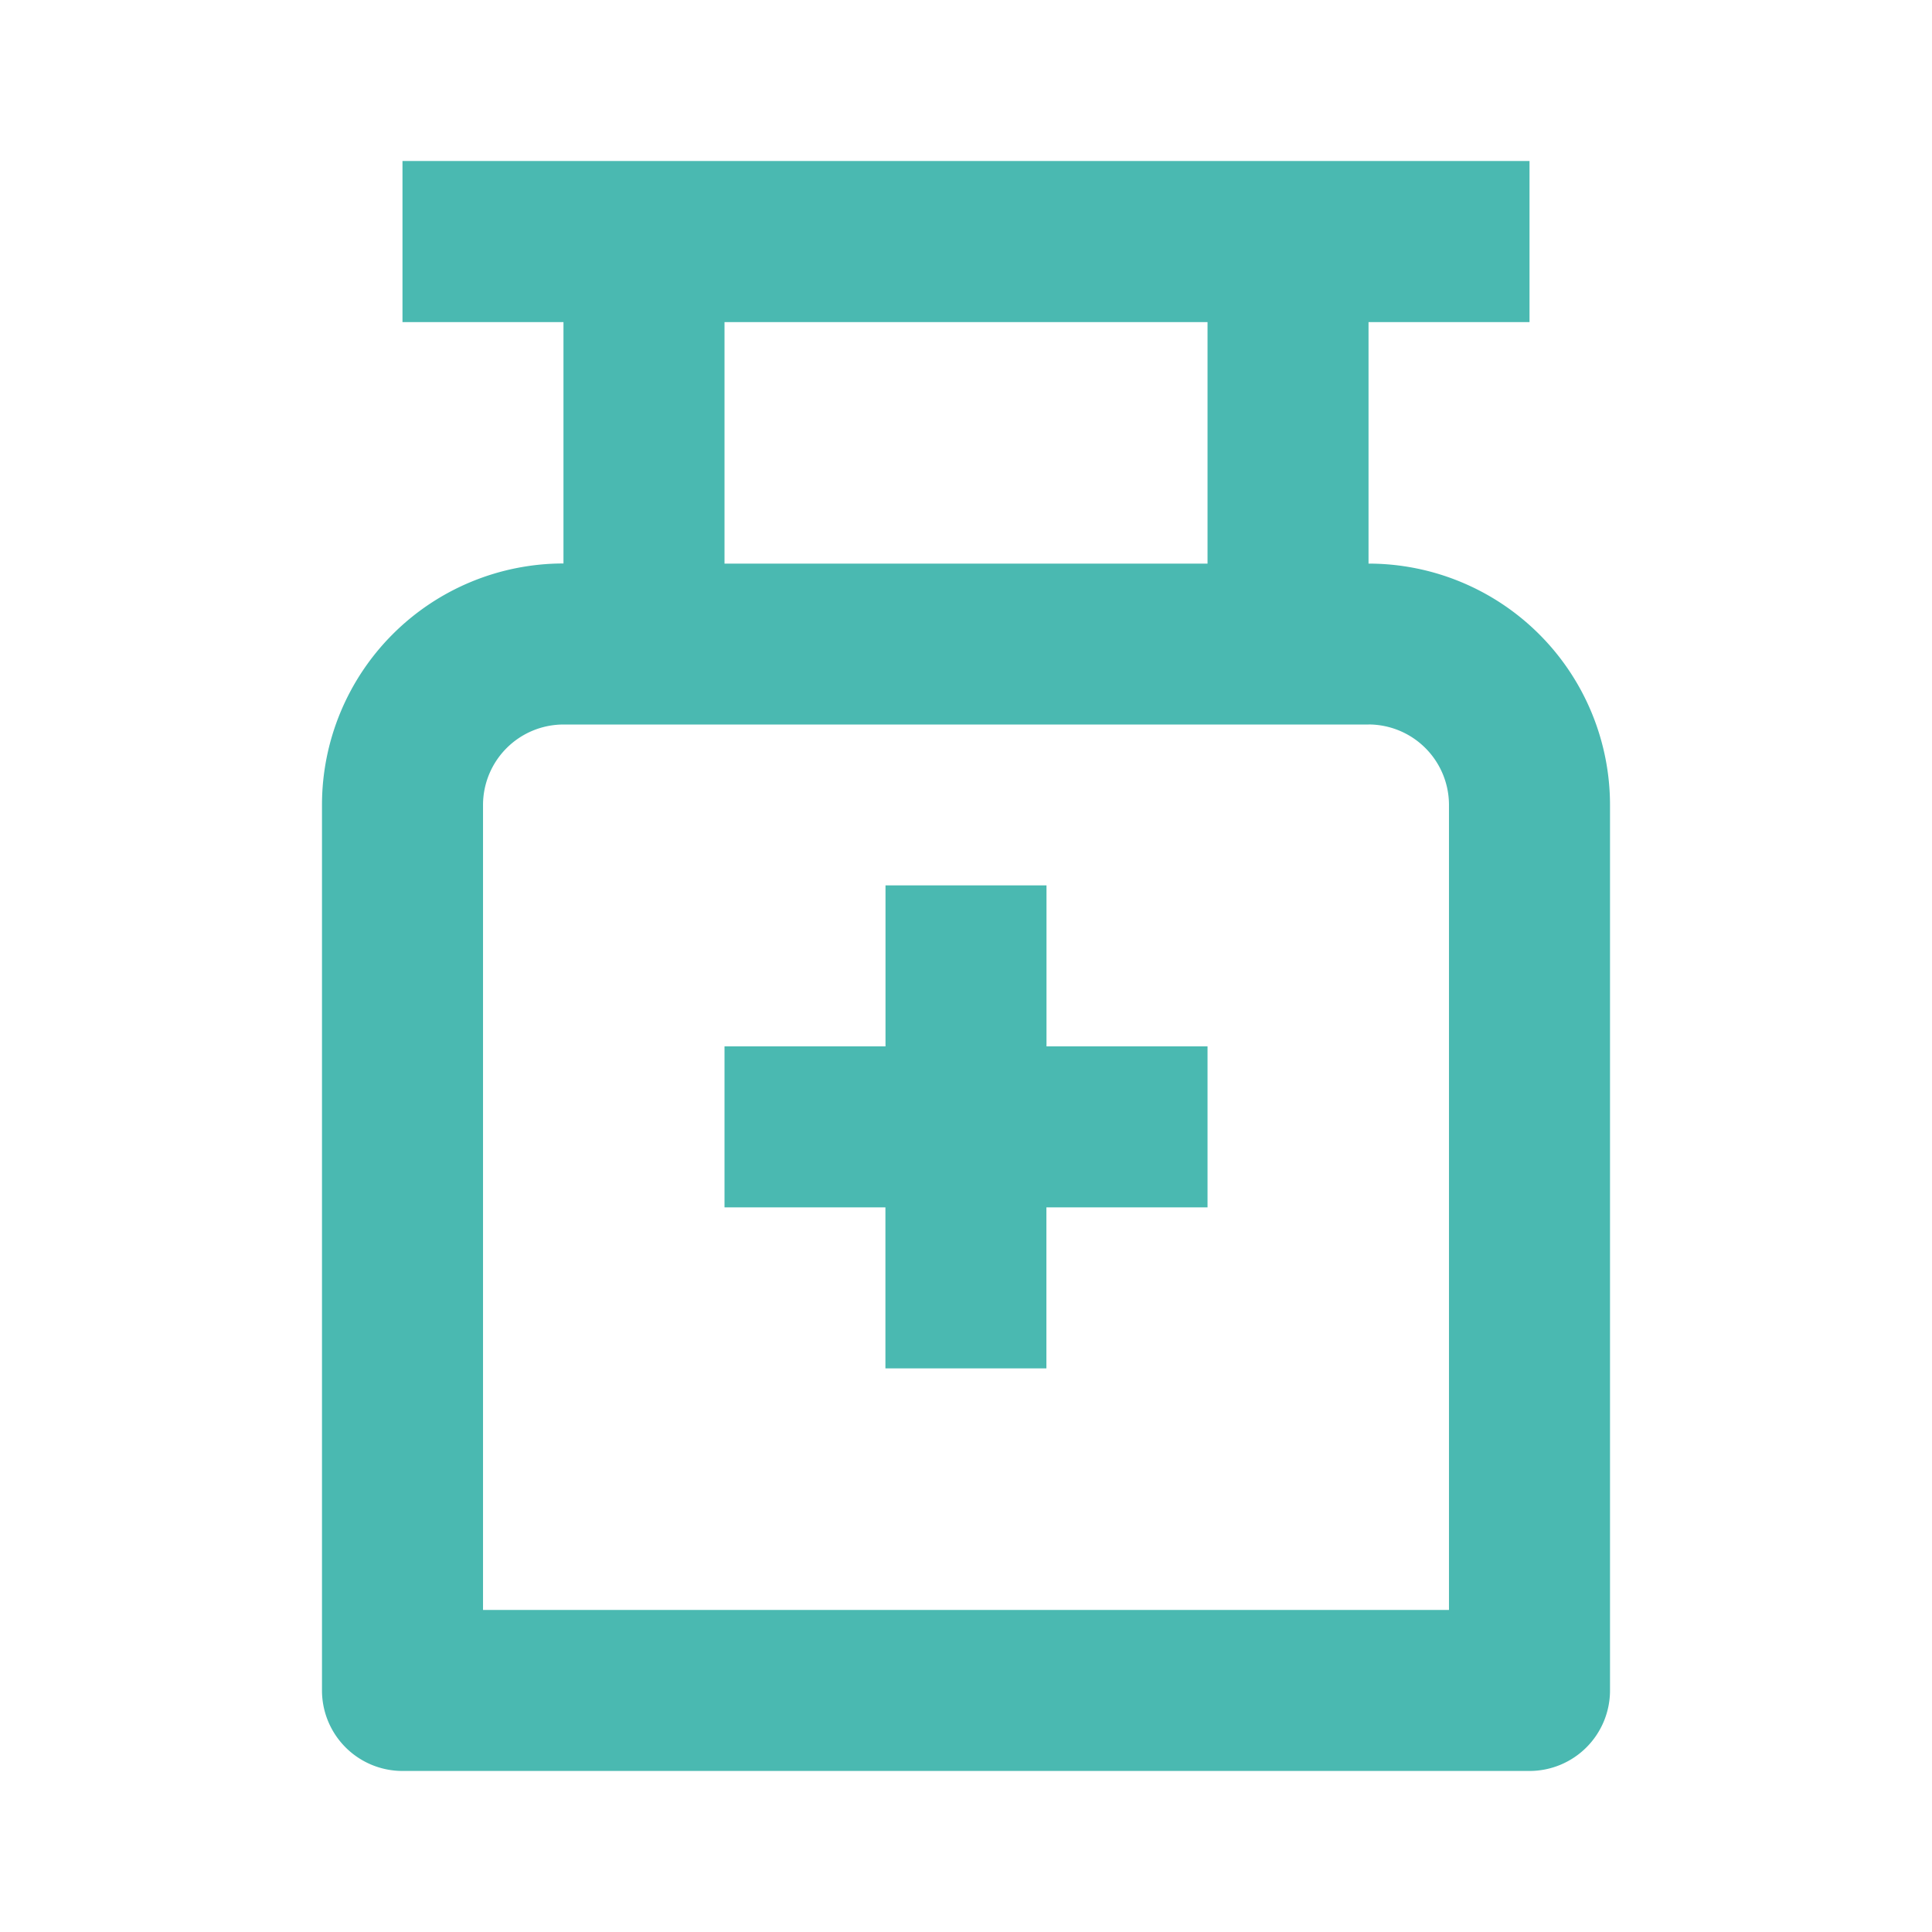 <svg xmlns="http://www.w3.org/2000/svg" xmlns:xlink="http://www.w3.org/1999/xlink" width="43.562" height="43.562" viewBox="0 0 43.562 43.562">
  <defs>
    <clipPath id="clip-path">
      <rect id="Rectangle_8080" data-name="Rectangle 8080" width="43.562" height="43.562" fill="#4ab9b1" stroke="#707070" stroke-width="1"/>
    </clipPath>
  </defs>
  <g id="Mask_Group_1476" data-name="Mask Group 1476" clip-path="url(#clip-path)">
    <g id="medicine-bottle-line">
      <path id="Path_15242" data-name="Path 15242" d="M0,0H43.562V43.562H0Z" fill="none"/>
      <path id="Path_15243" data-name="Path 15243" d="M32.56,2.667V6.3h-3.63v5.445a5.445,5.445,0,0,1,5.445,5.445V37.153a1.816,1.816,0,0,1-1.815,1.815H7.148a1.816,1.816,0,0,1-1.815-1.815V17.187a5.445,5.445,0,0,1,5.445-5.445V6.3H7.148V2.667Zm-3.63,12.706H10.779a1.816,1.816,0,0,0-1.815,1.815V35.338H30.744V17.187A1.816,1.816,0,0,0,28.929,15.372ZM21.669,19v3.63H25.3v3.63H21.667l0,3.63h-3.63l0-3.63H14.409v-3.63h3.63V19ZM25.3,6.3H14.409v5.445H25.3Z" transform="translate(1.927 0.963)" fill="#4ab9b1"/>
    </g>
  </g>
</svg>
